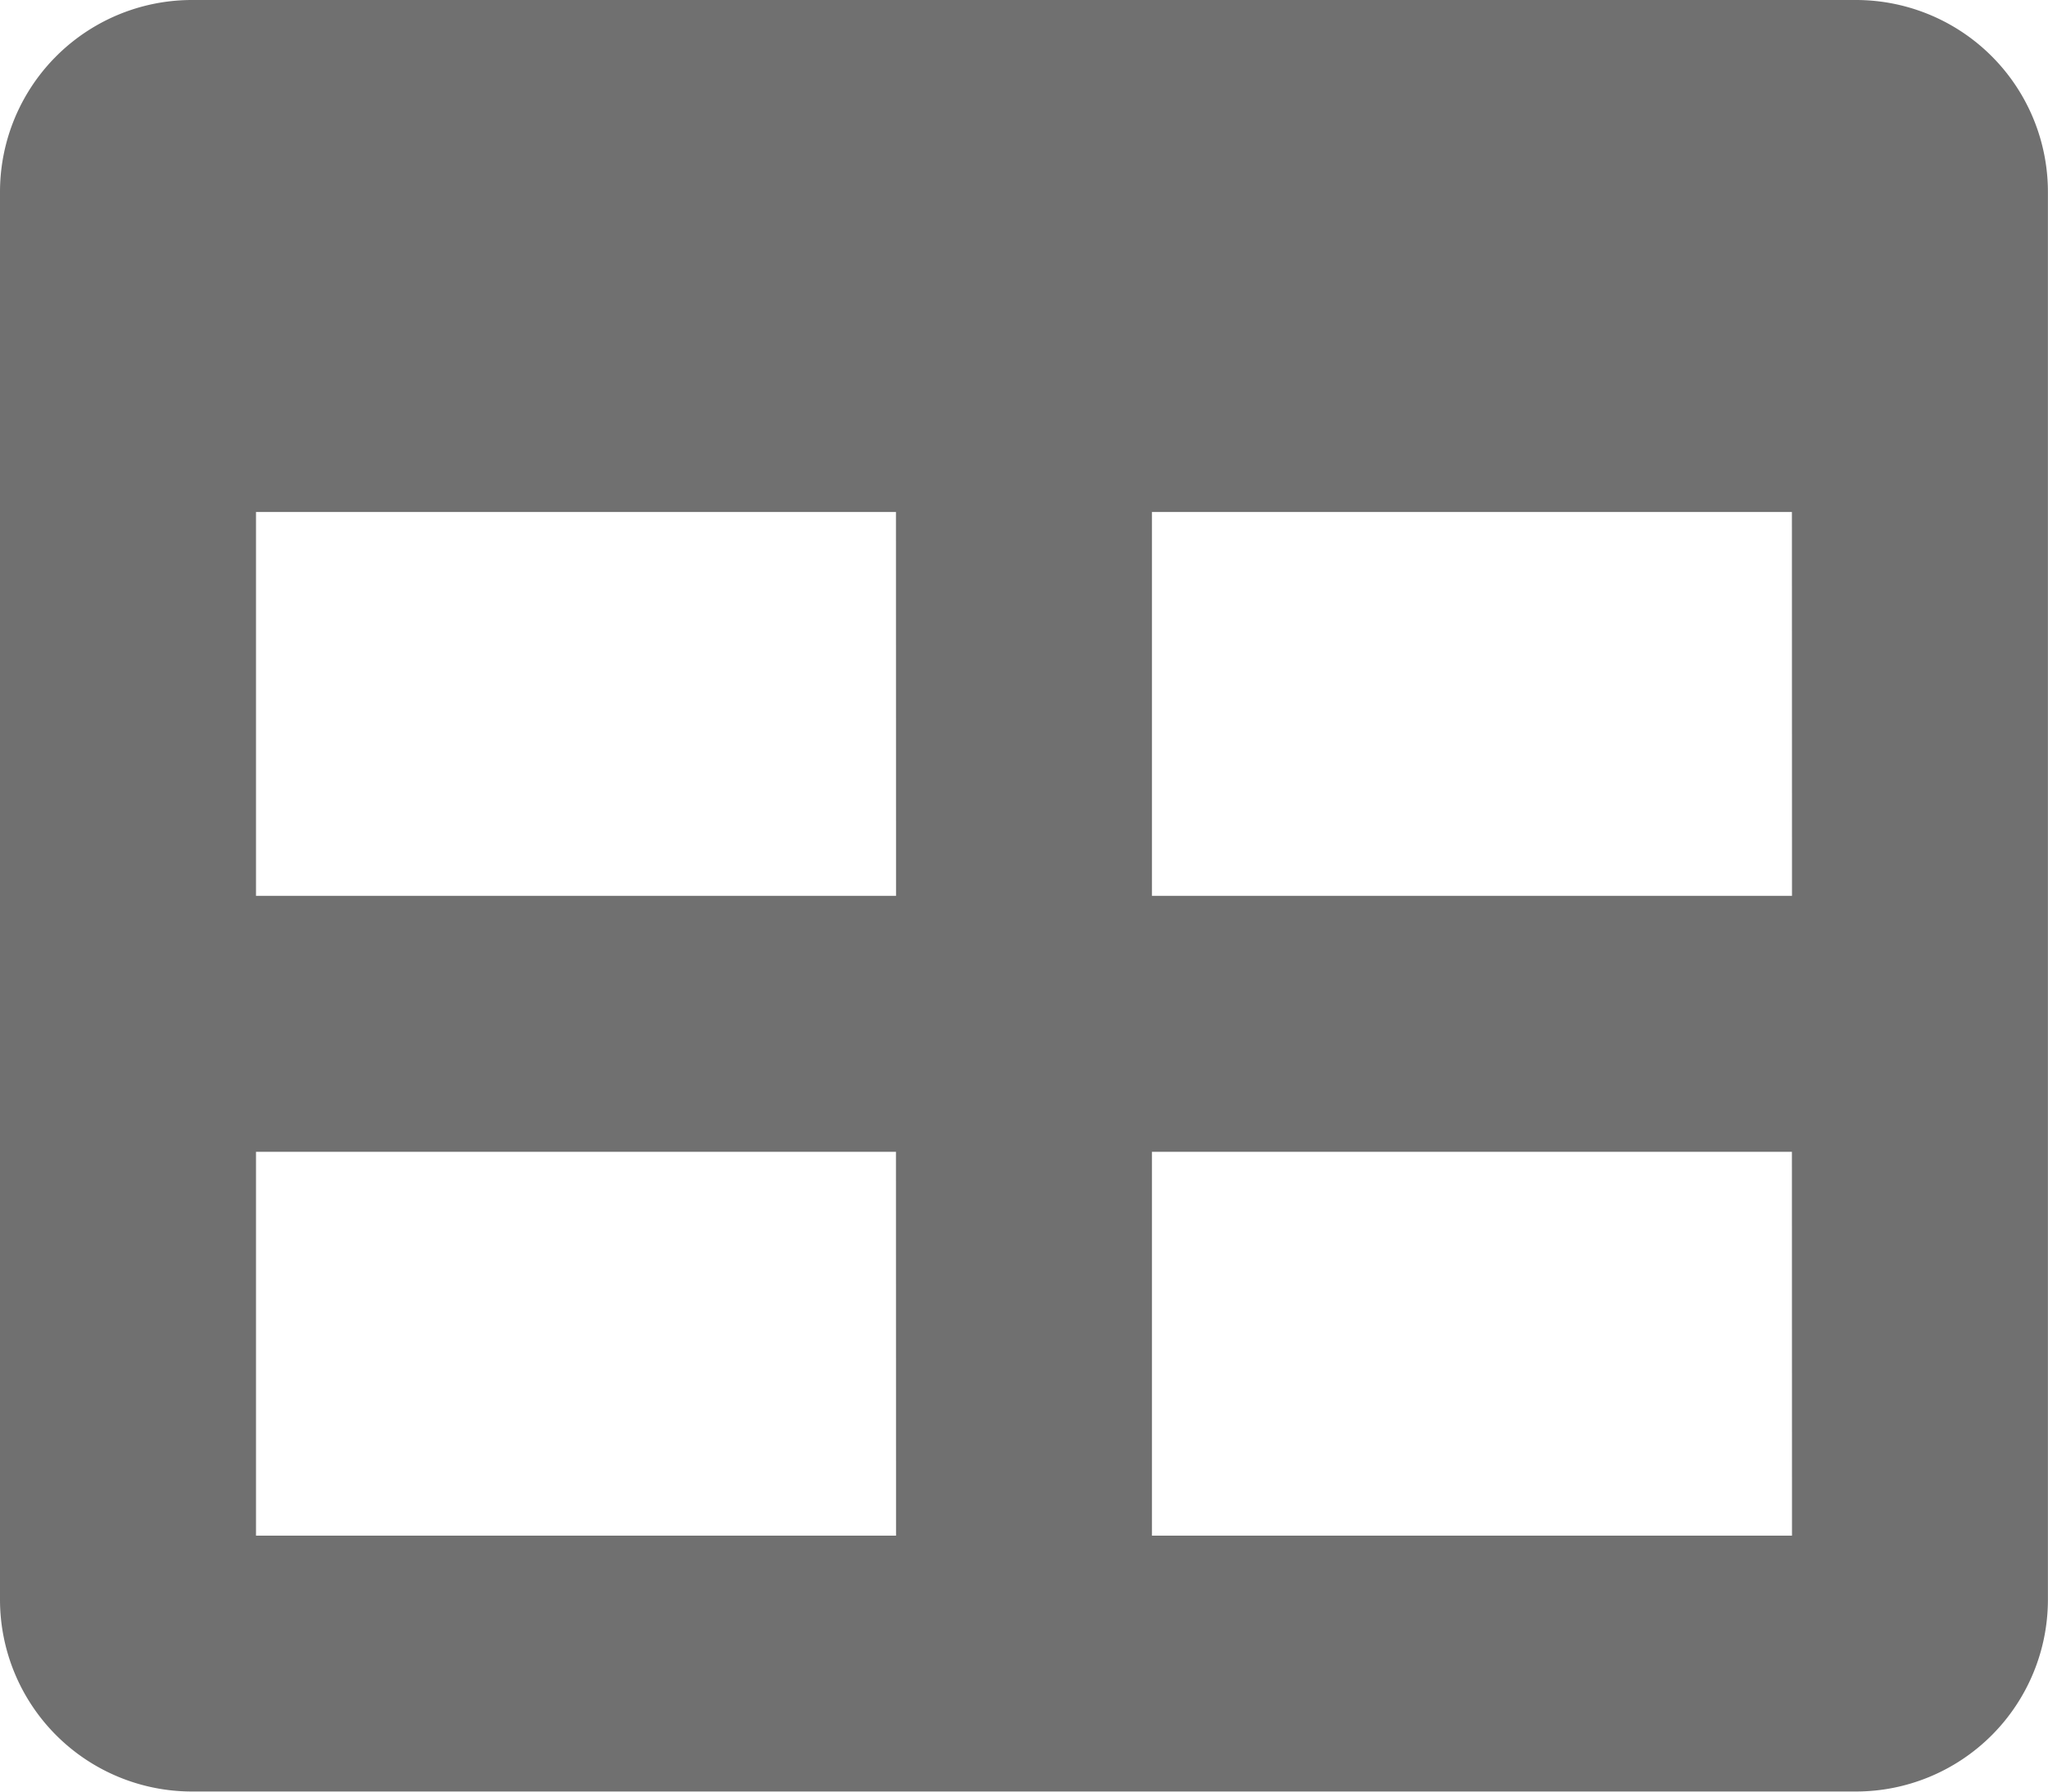 <svg id="ic-table" xmlns="http://www.w3.org/2000/svg" width="23.896" height="20.909" viewBox="0 0 23.896 20.909">
  <path id="table-solid" d="M21.655,32H2.24A2.24,2.24,0,0,0,0,34.24V50.668a2.24,2.24,0,0,0,2.24,2.24H21.655a2.24,2.24,0,0,0,2.24-2.24V34.24A2.24,2.24,0,0,0,21.655,32Zm-11.2,17.922H2.987v-4.48h7.467Zm0-7.467H2.987v-4.48h7.467Zm10.454,7.467H13.441v-4.48h7.467Zm0-7.467H13.441v-4.48h7.467Z" transform="translate(0 -32)" fill="#707070"/>
</svg>
